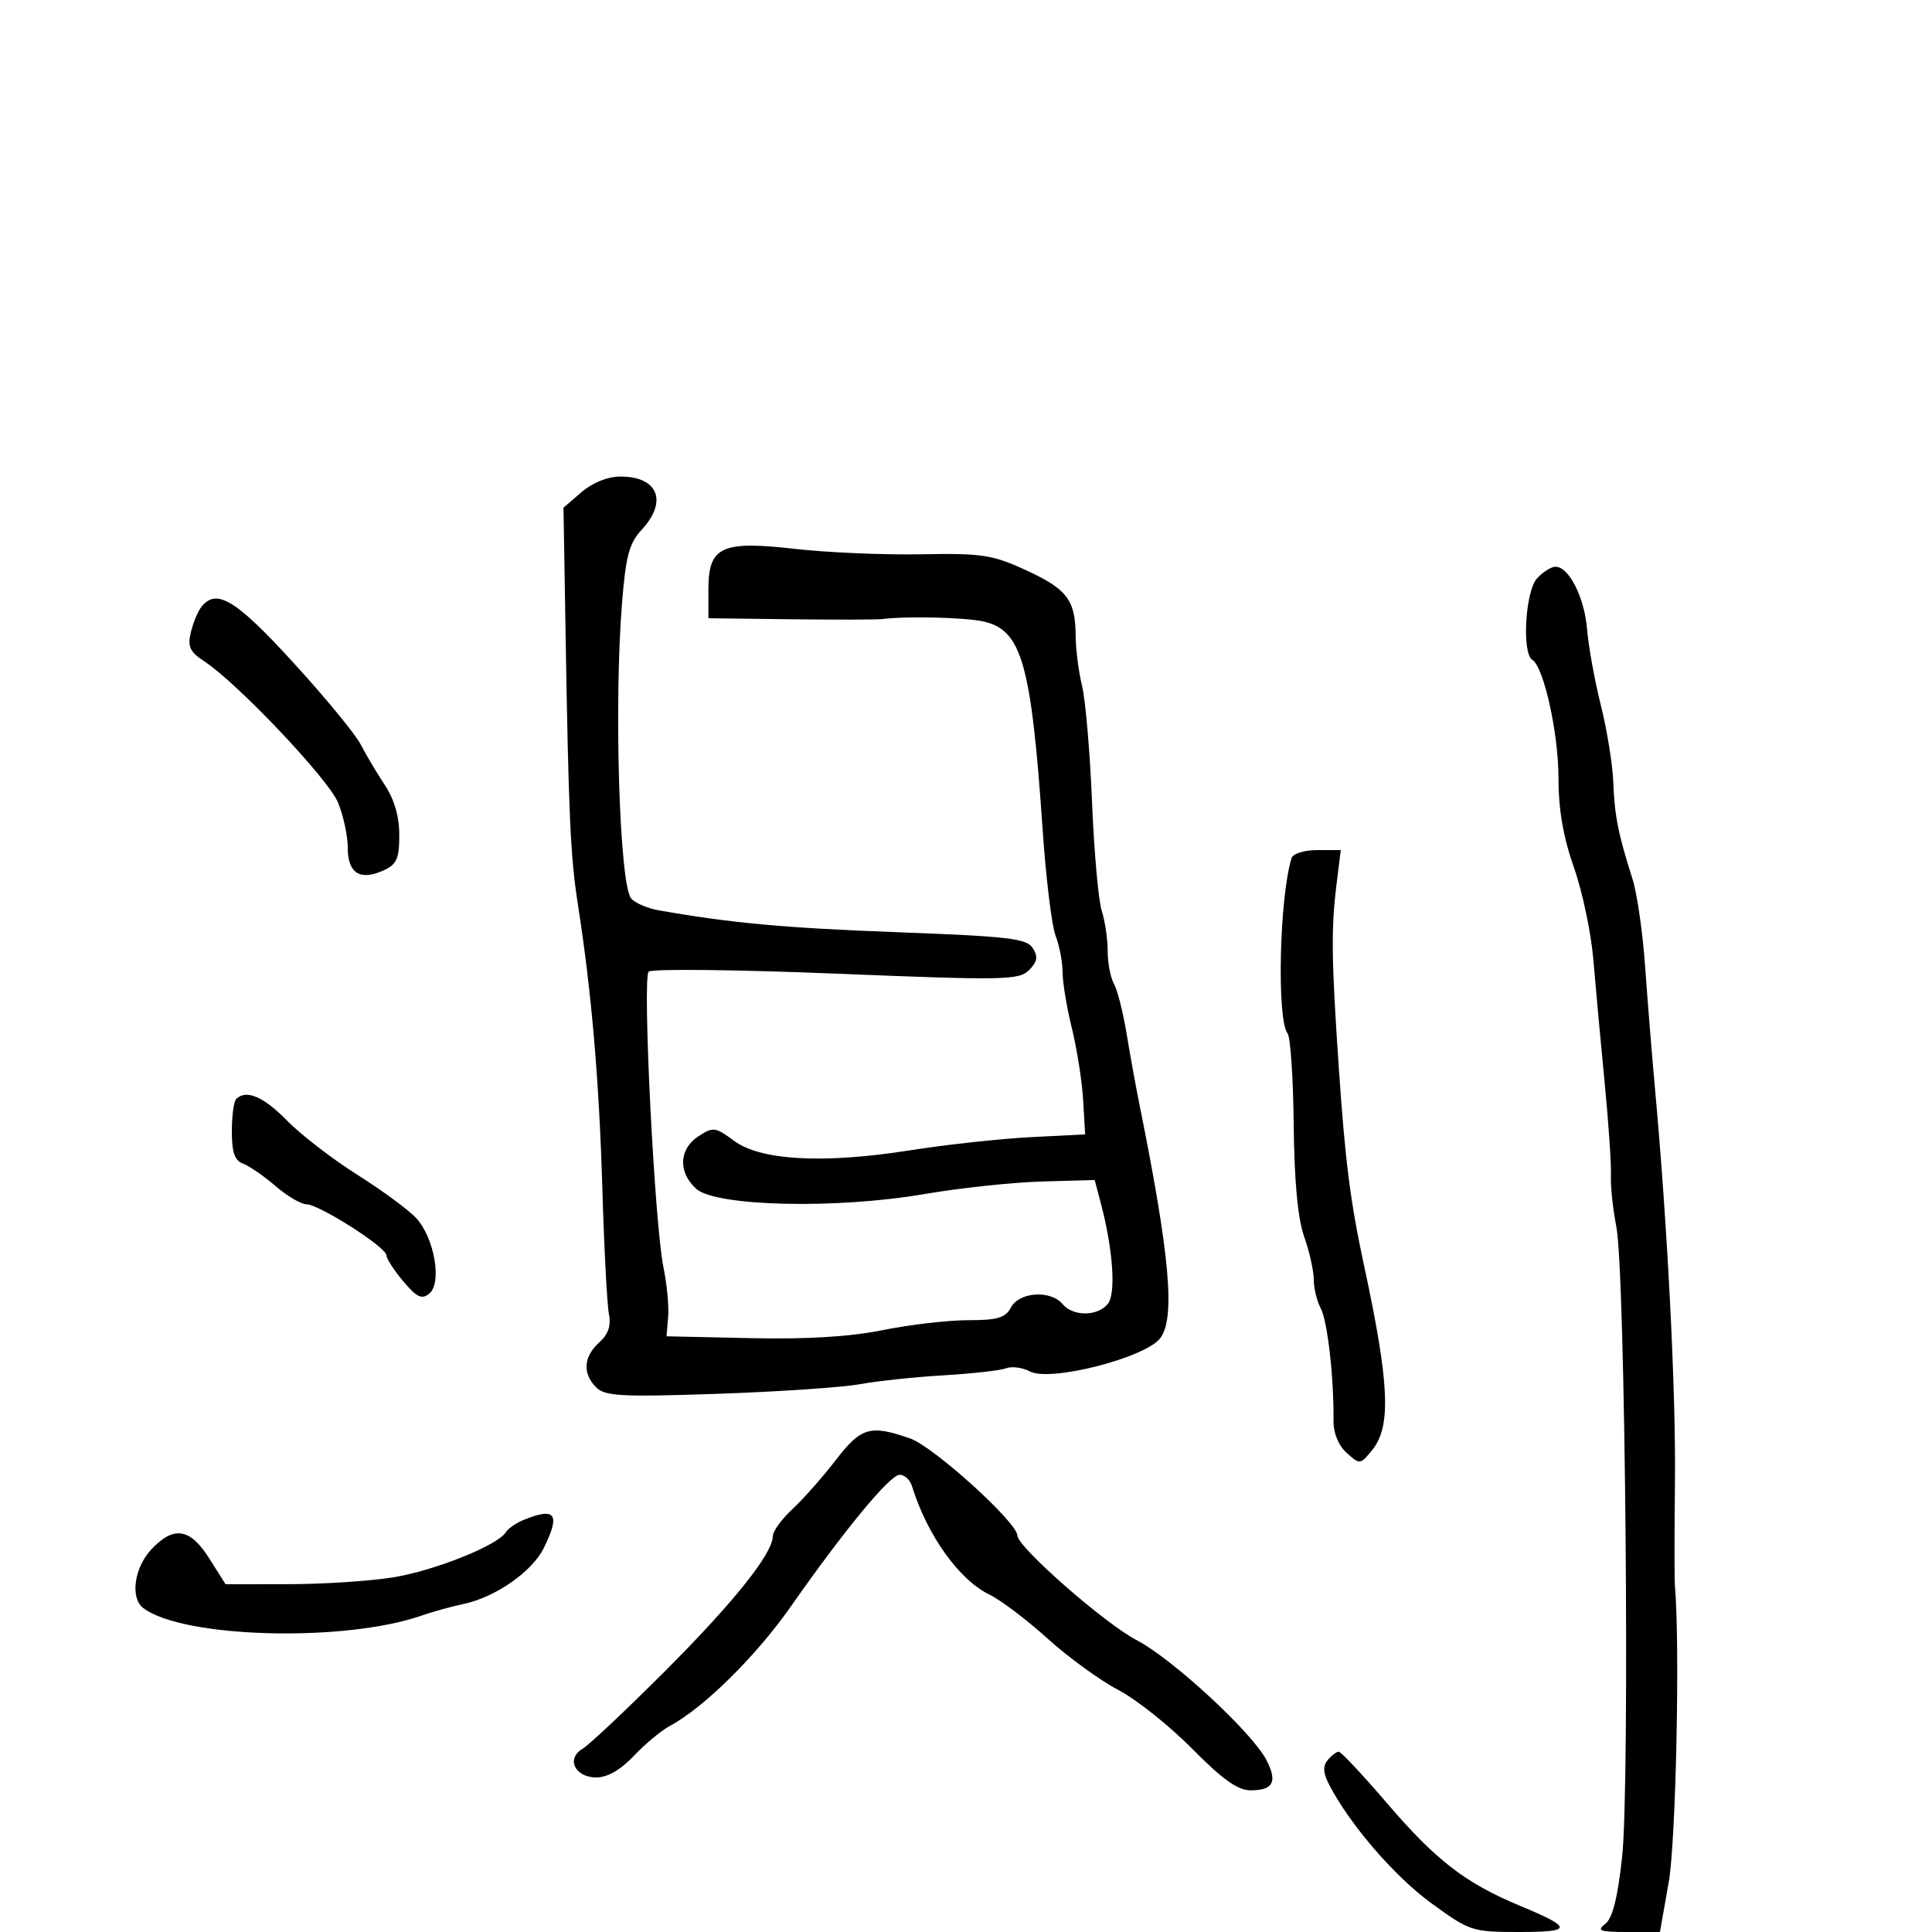 <svg xmlns="http://www.w3.org/2000/svg" width="300" height="300" viewBox="0 0 300 300" version="1.1">
  <defs/>
  <path d="M90.306,76.415 C92.026,74.935 94.367,74 96.356,74 C102.186,74 103.723,77.849 99.648,82.246 C97.703,84.345 97.172,86.317 96.585,93.642 C95.322,109.403 96.186,137.314 98.006,139.507 C98.591,140.212 100.517,141.043 102.285,141.354 C113.66,143.351 121.771,144.094 139.394,144.755 C156.667,145.402 159.431,145.728 160.377,147.231 C161.216,148.565 161.079,149.349 159.781,150.648 C158.225,152.203 155.925,152.245 129.827,151.187 C114.28,150.557 101.182,150.418 100.722,150.878 C99.721,151.879 101.645,190.19 103.03,196.84 C103.564,199.403 103.888,202.85 103.75,204.5 L103.5,207.5 L116.5,207.786 C125.279,207.979 131.968,207.573 137.1,206.536 C141.28,205.691 147.226,205 150.315,205 C154.906,205 156.125,204.635 157,203 C158.287,200.595 163.166,200.29 165,202.5 C166.603,204.432 170.4,204.428 172.006,202.493 C173.312,200.919 172.847,194.082 170.944,186.866 L169.985,183.231 L161.743,183.466 C157.209,183.595 149,184.474 143.5,185.419 C129.814,187.771 111.133,187.336 108.105,184.595 C105.27,182.029 105.418,178.428 108.439,176.448 C110.73,174.947 111.066,174.989 113.982,177.145 C118.132,180.213 127.862,180.739 141.295,178.623 C146.908,177.739 155.325,176.819 160,176.58 L168.5,176.145 L168.19,170.822 C168.02,167.895 167.232,162.876 166.44,159.669 C165.648,156.462 165,152.554 165,150.984 C165,149.415 164.512,146.863 163.916,145.315 C163.32,143.767 162.418,136.425 161.912,129 C160.14,103.03 158.665,97.824 152.705,96.504 C149.811,95.864 140.807,95.647 137,96.126 C136.175,96.23 129.762,96.244 122.75,96.158 L110,96 L110,91.523 C110,84.864 112.019,83.924 123.5,85.236 C128.45,85.801 137.225,86.176 143,86.069 C152.46,85.893 154.07,86.135 159.255,88.513 C165.698,91.467 166.989,93.157 167.024,98.684 C167.037,100.783 167.486,104.3 168.022,106.5 C168.558,108.7 169.254,116.8 169.569,124.5 C169.884,132.2 170.56,139.805 171.071,141.399 C171.582,142.994 172,145.812 172,147.663 C172,149.513 172.438,151.809 172.974,152.764 C173.51,153.719 174.392,157.2 174.935,160.5 C175.478,163.8 176.376,168.75 176.932,171.5 C181.66,194.913 182.53,204.663 180.168,207.785 C177.853,210.844 163.038,214.626 159.915,212.955 C158.776,212.345 157.119,212.124 156.234,212.464 C155.348,212.804 150.996,213.295 146.562,213.555 C142.128,213.815 136.25,214.438 133.5,214.939 C130.75,215.439 120.774,216.112 111.33,216.433 C96.493,216.938 93.946,216.803 92.58,215.437 C90.425,213.282 90.596,210.675 93.038,208.466 C94.453,207.185 94.917,205.838 94.556,204.061 C94.27,202.652 93.808,193.85 93.531,184.5 C93.032,167.703 91.863,154.125 89.743,140.5 C88.57,132.963 88.293,126.825 87.811,97.665 L87.5,78.829 Z M238.655,89.829 C239.565,88.823 240.863,88 241.54,88 C243.634,88 246.051,92.81 246.448,97.768 C246.656,100.37 247.614,105.65 248.577,109.5 C249.54,113.35 250.411,118.75 250.513,121.5 C250.705,126.65 251.29,129.59 253.498,136.5 C254.201,138.7 255.078,144.775 255.447,150 C255.816,155.225 256.526,164 257.026,169.5 C258.955,190.731 260.238,216.103 260.086,230 C259.998,237.975 259.996,245.287 260.081,246.25 C260.882,255.317 260.244,285.873 259.121,292.25 L257.757,300 L252.687,300 C248.427,300 247.879,299.801 249.252,298.75 C250.396,297.875 251.185,294.752 251.882,288.342 C253.105,277.103 252.376,197.559 250.987,190.5 C250.445,187.75 250.065,184.15 250.142,182.5 C250.219,180.85 249.777,174.325 249.159,168 C248.542,161.675 247.756,153.125 247.413,149 C247.07,144.875 245.712,138.436 244.395,134.69 C242.741,129.987 242,125.705 242,120.844 C242,113.856 239.724,103.566 237.934,102.459 C236.295,101.446 236.844,91.83 238.655,89.829 Z M129.755,226.75 C133.71,221.611 135.115,221.2 141.316,223.359 C144.957,224.627 157.947,236.383 157.983,238.442 C158.015,240.239 171.524,252.088 176.491,254.677 C182.053,257.576 194.409,268.984 196.639,273.279 C198.405,276.682 197.72,278 194.187,278 C192.196,278 189.824,276.31 185.109,271.533 C181.599,267.977 176.428,263.865 173.618,262.396 C170.809,260.927 165.878,257.343 162.662,254.432 C159.445,251.521 155.392,248.455 153.656,247.618 C148.939,245.345 143.968,238.388 141.604,230.75 C141.306,229.787 140.454,229 139.711,229 C138.195,229 131.178,237.489 122.768,249.5 C117.403,257.161 109.26,265.199 104.047,267.979 C102.698,268.699 100.17,270.798 98.429,272.644 C96.377,274.82 94.327,276 92.601,276 C89.28,276 87.865,273.086 90.447,271.564 C91.439,270.979 97.16,265.593 103.16,259.594 C113.887,248.871 120,241.225 120,238.535 C120,237.784 121.372,235.894 123.049,234.335 C124.726,232.776 127.744,229.363 129.755,226.75 Z M200.551,133.25 C200.767,132.551 202.535,132 204.565,132 L208.193,132 L207.544,137.25 C206.678,144.258 206.735,148.837 207.903,166 C208.875,180.294 209.692,186.671 211.808,196.5 C215.754,214.825 216.053,221.478 213.095,225.131 C211.222,227.444 211.157,227.452 209.107,225.597 C207.822,224.434 207.039,222.522 207.064,220.606 C207.148,214.067 206.136,205.122 205.091,203.169 C204.491,202.048 204,200.033 204,198.691 C204,197.349 203.33,194.352 202.511,192.03 C201.517,189.213 200.976,183.433 200.886,174.655 C200.812,167.42 200.384,161.037 199.937,160.472 C198.236,158.323 198.664,139.355 200.551,133.25 Z M81.352,235.993 C86.276,234.007 87.039,235.079 84.454,240.349 C82.648,244.03 76.979,247.994 72,249.057 C70.075,249.468 67.15,250.277 65.5,250.855 C53.544,255.047 28.417,254.377 22.25,249.702 C20.202,248.151 20.822,243.484 23.452,240.646 C26.949,236.873 29.505,237.255 32.5,242 L35.025,246 L44.763,245.992 C50.118,245.988 57.425,245.514 61,244.938 C67.457,243.898 77.281,239.973 78.545,237.928 C78.908,237.341 80.171,236.47 81.352,235.993 Z M31.26,94.25 C33.598,91.282 36.574,93.077 45.502,102.837 C50.451,108.247 55.175,113.985 56,115.587 C56.825,117.189 58.513,120.025 59.75,121.89 C61.225,124.112 62,126.788 62,129.661 C62,133.334 61.606,134.222 59.564,135.153 C55.917,136.814 54,135.608 54,131.654 C54,129.778 53.313,126.6 52.473,124.59 C50.94,120.921 36.867,106.066 31.734,102.699 C29.482,101.222 29.104,100.411 29.632,98.199 C29.986,96.714 30.719,94.938 31.26,94.25 Z M36.667,170.667 C38.216,169.118 40.893,170.25 44.574,174.01 C46.733,176.216 51.65,180.003 55.5,182.427 C59.35,184.851 63.465,187.884 64.644,189.167 C67.451,192.22 68.662,199.205 66.672,200.857 C65.498,201.832 64.735,201.473 62.613,198.952 C61.176,197.244 60,195.425 60,194.911 C60,193.674 49.524,187 47.583,187 C46.751,187 44.591,185.726 42.785,184.169 C40.978,182.612 38.712,181.051 37.75,180.7 C36.448,180.226 36,178.945 36,175.698 C36,173.297 36.3,171.033 36.667,170.667 Z M206.164,273.303 C206.758,272.586 207.532,272 207.883,272 C208.234,272 211.636,275.635 215.442,280.077 C222.988,288.884 227.572,292.417 236,295.92 C244.272,299.36 244.257,300 235.9,300 C228.6,300 228.236,299.881 222.25,295.525 C216.56,291.384 209.608,283.329 206.417,277.176 C205.45,275.314 205.381,274.246 206.164,273.303 Z"/>
</svg>

